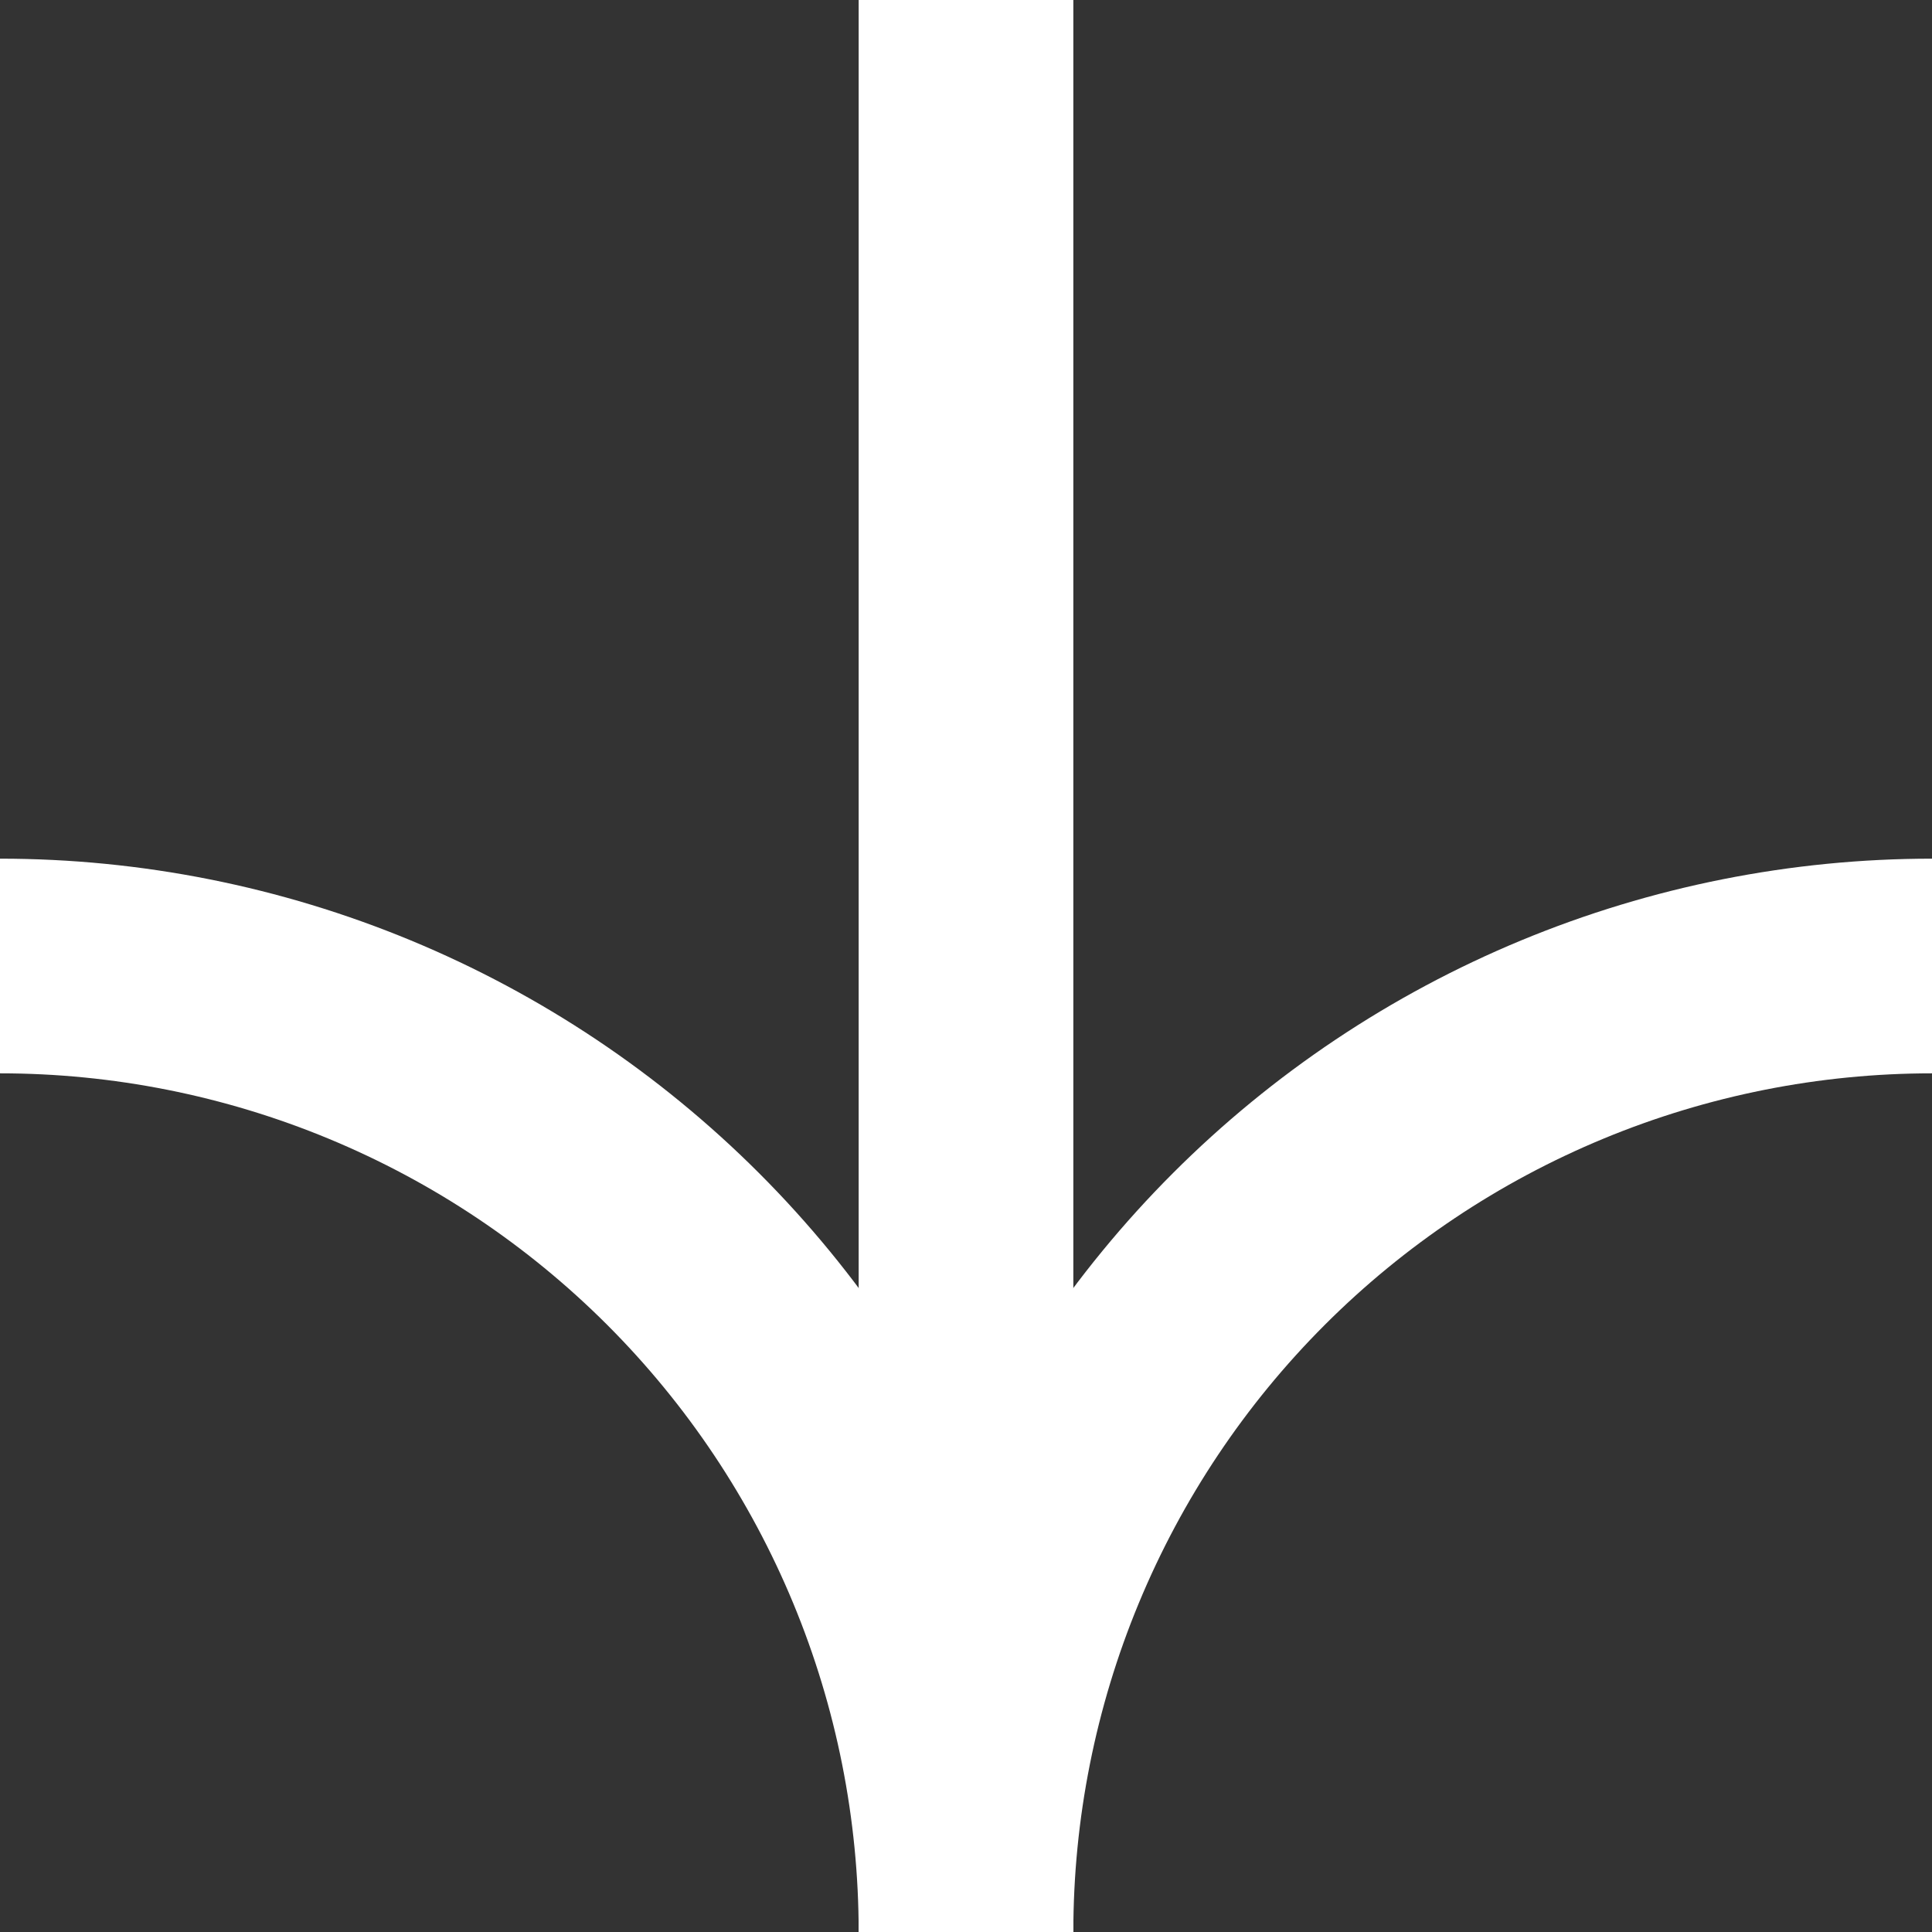 <svg width="180" height="180" viewBox="0 0 180 180" fill="none" xmlns="http://www.w3.org/2000/svg">
<rect x="0" y="0" width="180" height="180" fill="#333333" stroke="none"/>
<rect x="80" width="20" height="180" fill="white"/>
<path fill-rule="evenodd" clip-rule="evenodd" d="M92.388 141.732C97.413 153.864 100 166.868 100 180H80C80 169.494 77.931 159.091 73.91 149.385C69.89 139.679 63.997 130.86 56.569 123.431C49.14 116.003 40.321 110.11 30.615 106.09C20.909 102.069 10.506 100 8.74228e-07 100L0 80C13.132 80 26.136 82.587 38.268 87.612C50.401 92.638 61.425 100.003 70.711 109.289C79.996 118.575 87.362 129.599 92.388 141.732Z" fill="white"/>
<path fill-rule="evenodd" clip-rule="evenodd" d="M141.732 87.612C153.864 82.587 166.868 80 180 80L180 100C169.494 100 159.091 102.069 149.385 106.09C139.679 110.11 130.86 116.003 123.431 123.431C116.003 130.86 110.11 139.679 106.09 149.385C102.069 159.091 100 169.494 100 180L80 180C80 166.868 82.587 153.864 87.612 141.732C92.638 129.599 100.003 118.575 109.289 109.289C118.575 100.003 129.599 92.638 141.732 87.612Z" fill="white"/>
</svg>
